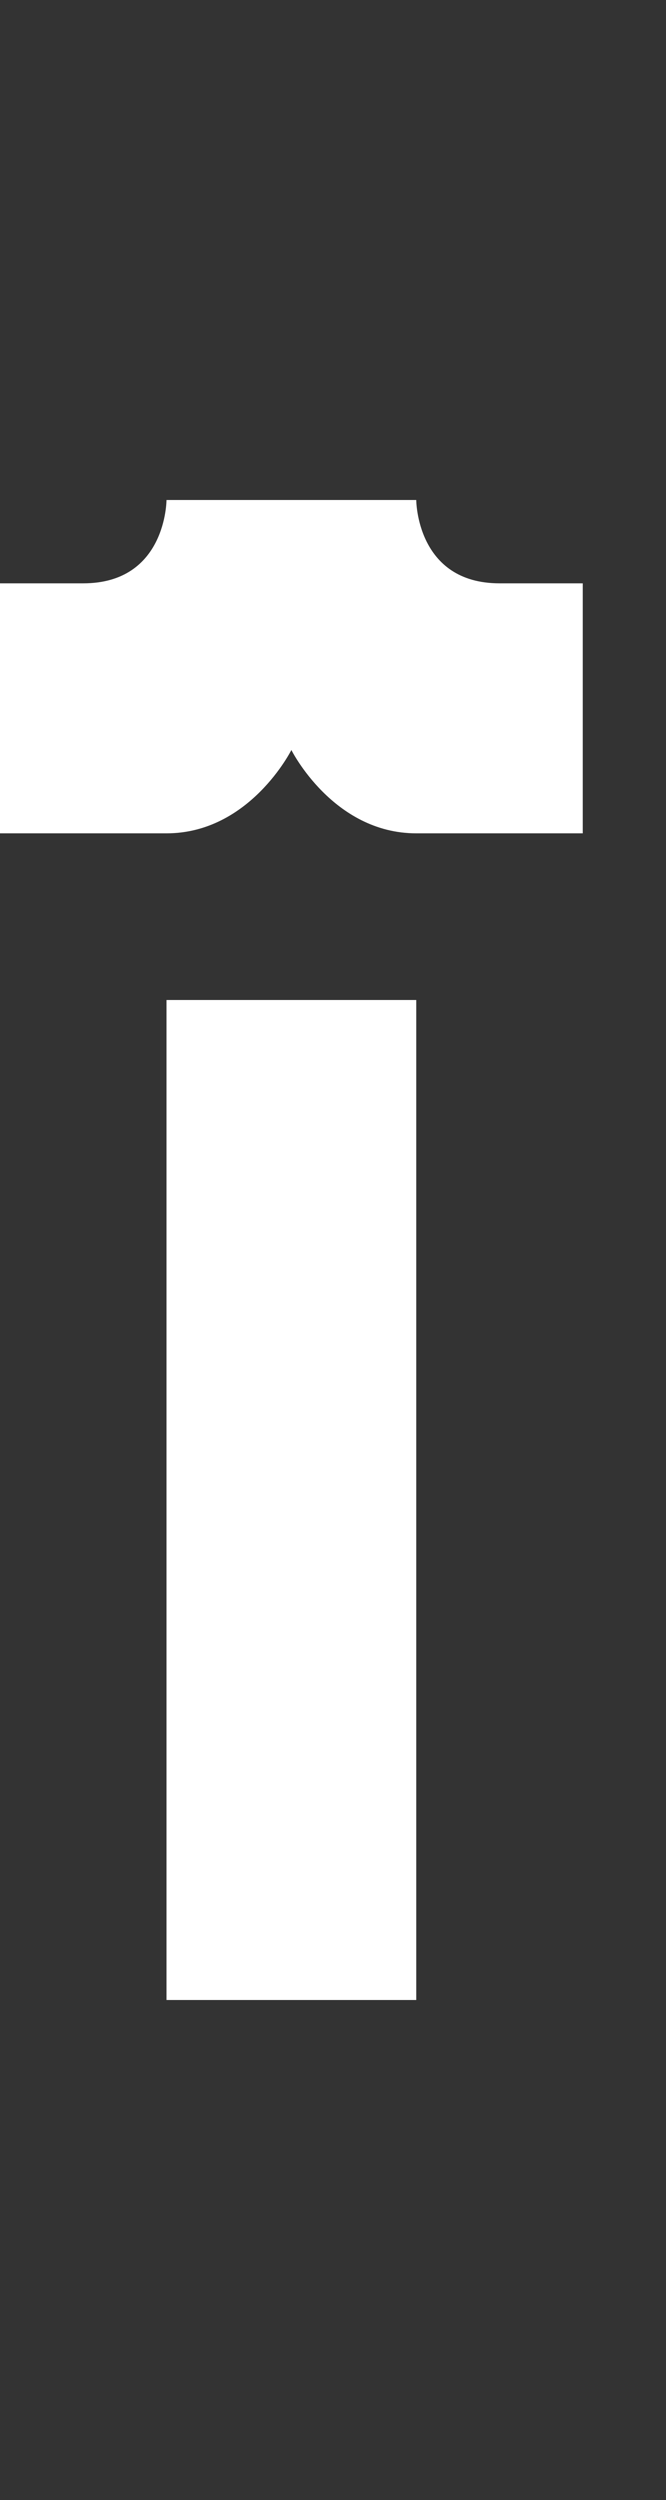 <svg width="4" height="15" viewBox="0 0 4 15" fill="none" xmlns="http://www.w3.org/2000/svg">
<rect x="0" y="0" width="4" height="15" fill="#333333" stroke="none"/>
<path d="M0 5H1C1.5 5 1.75 4.5 1.75 4.5C1.75 4.5 2 5 2.5 5H3.5V3.5H3C2.5 3.5 2.5 3 2.5 3H1C1 3 1 3.5 0.5 3.5H0V5Z" fill="white"/>
<path d="M2.5 6V12H1V6H2.5Z" fill="white"/>
</svg>
